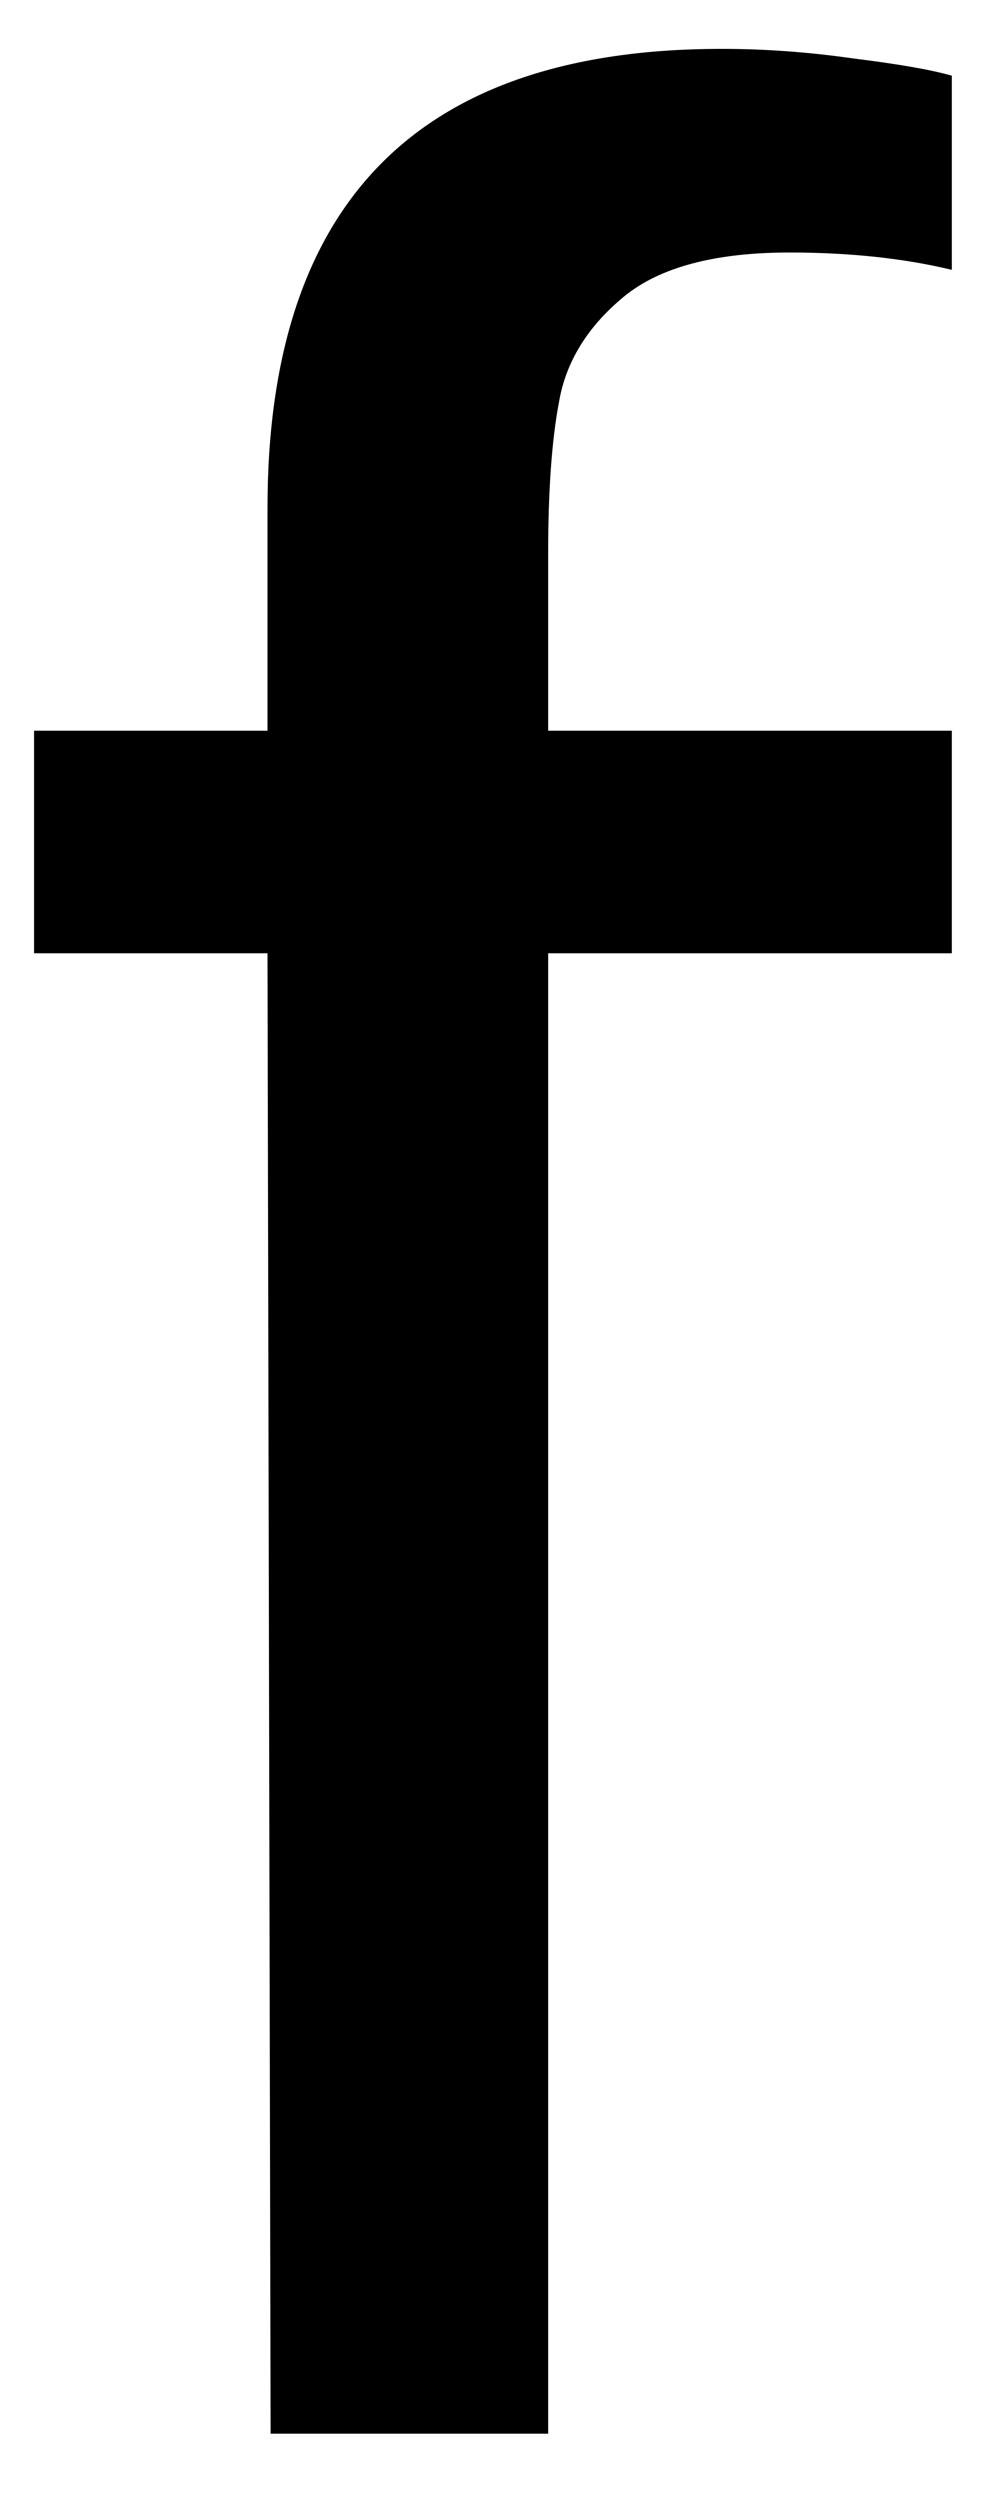 <svg width="13" height="33" viewBox="0 0 13 33" fill="none" xmlns="http://www.w3.org/2000/svg">
<path d="M10.43 3.333C9.44 3.333 8.711 3.53 8.242 3.916C7.768 4.307 7.482 4.765 7.388 5.291C7.289 5.807 7.242 6.478 7.242 7.312V9.645H12.575V12.583H7.242V32.124H3.575L3.534 12.583H0.45V9.645H3.534V6.708C3.534 2.666 5.534 0.645 9.534 0.645C10.101 0.645 10.68 0.687 11.263 0.77C11.846 0.843 12.284 0.916 12.575 0.999V3.562C11.95 3.411 11.232 3.333 10.43 3.333Z" fill="black"/>
</svg>
